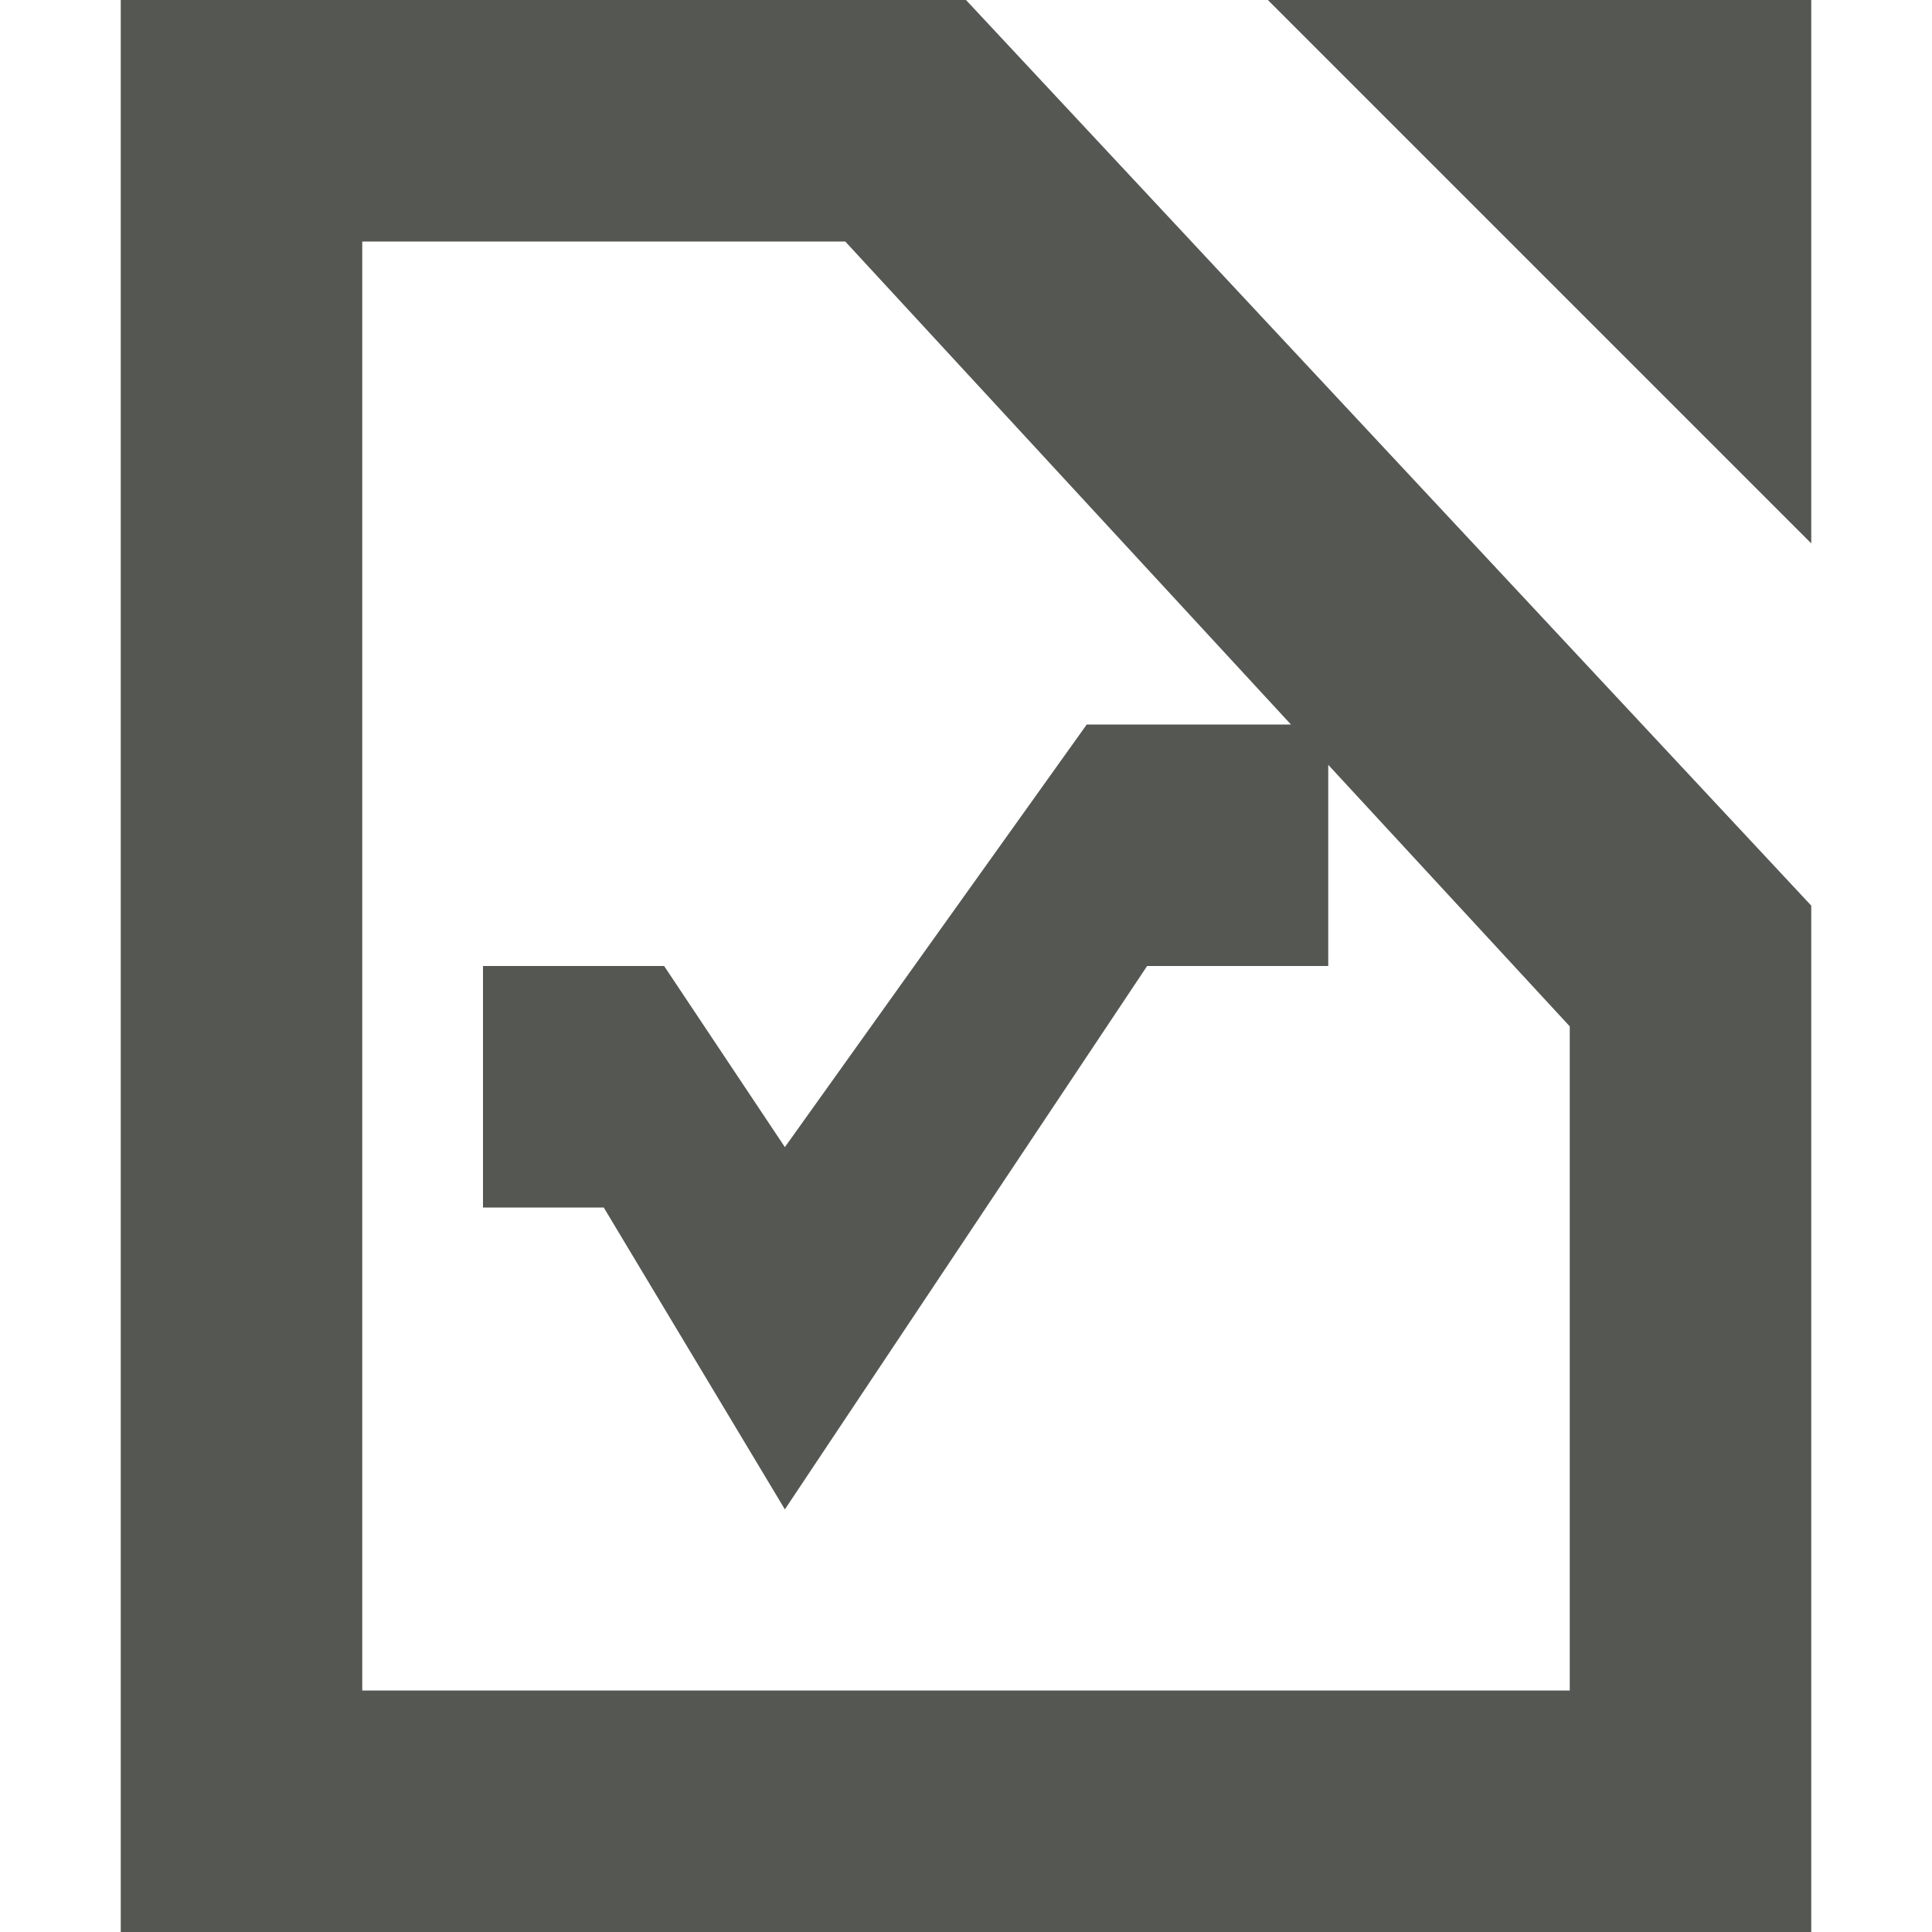 <svg viewBox="0 0 16 16" xmlns="http://www.w3.org/2000/svg"><path d="m1 0v16h14v-8.5l-7-7.5zm9.5 0 4.5 4.5v-4.5zm-7.5 2h4l3.691 4h-1.691l-2.5 3.5-1-1.5h-1.5v2h1l1.5 2.5 3-4.5h1.5v-1.666l2 2.166v5.5h-10z" fill="#555753"/></svg>
